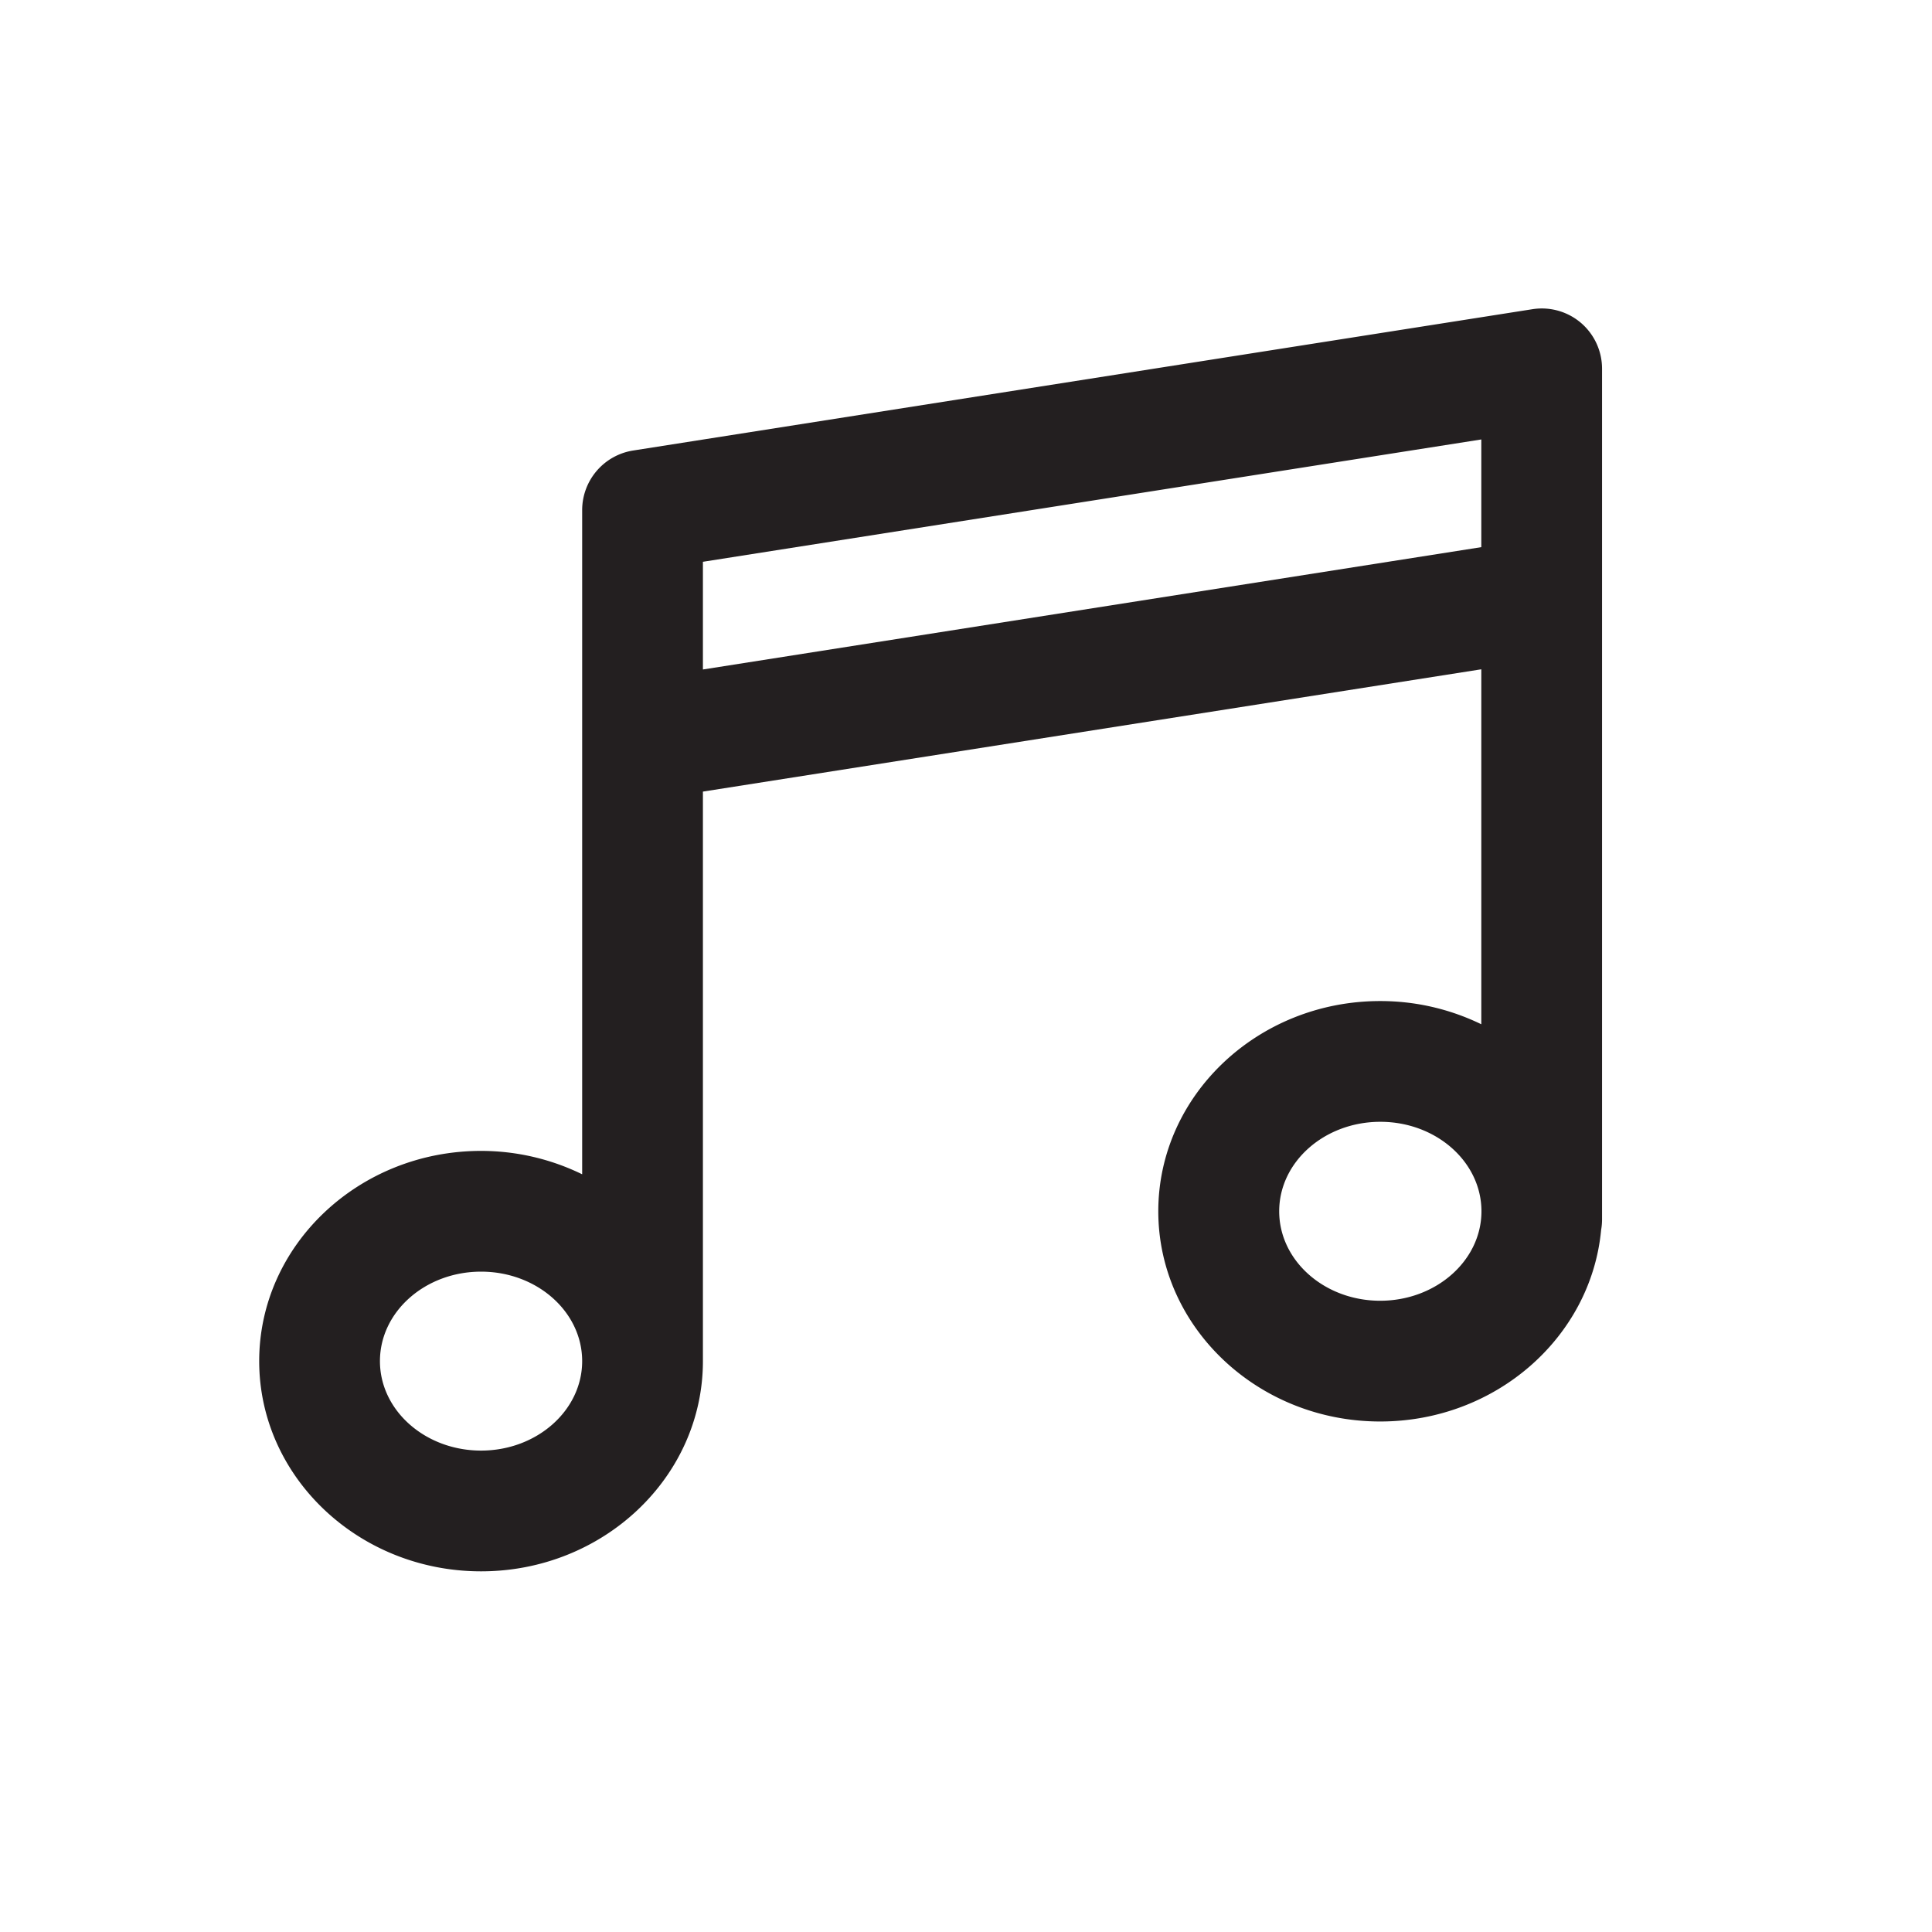 <svg xmlns="http://www.w3.org/2000/svg" width="512" height="512" viewBox="0 0 512 512">
  <defs>
    <style>
      .a {
        fill: #fff;
      }

      .b {
        fill: #231f20;
      }
    </style>
  </defs>
  <g>
    <path class="b"
      d="M419,85.59a16,16,0,0,0-12.88-3.65L167.8,119.39a16,16,0,0,0-13.52,15.81v176A61,61,0,0,0,127.49,305c-32.43,0-58.8,25-58.8,55.71s26.37,55.71,58.8,55.71,58.79-25,58.79-55.71V209.78l206.28-32.41v94.07a61.08,61.08,0,0,0-26.8-6.15c-32.42,0-58.8,25-58.8,55.71s26.38,55.71,58.8,55.71c30.65,0,55.88-22.34,58.55-50.73a16.28,16.28,0,0,0,.25-2.72V97.75A16,16,0,0,0,419,85.59ZM127.49,384.42c-14.78,0-26.8-10.63-26.8-23.71s12-23.71,26.8-23.71,26.79,10.64,26.79,23.71S142.26,384.42,127.49,384.42Zm58.79-207V148.88l206.28-32.42V145ZM365.76,344.71C351,344.71,339,334.08,339,321s12-23.71,26.8-23.71,26.8,10.63,26.8,23.71S380.53,344.71,365.76,344.71Z" />
  </g>
</svg>